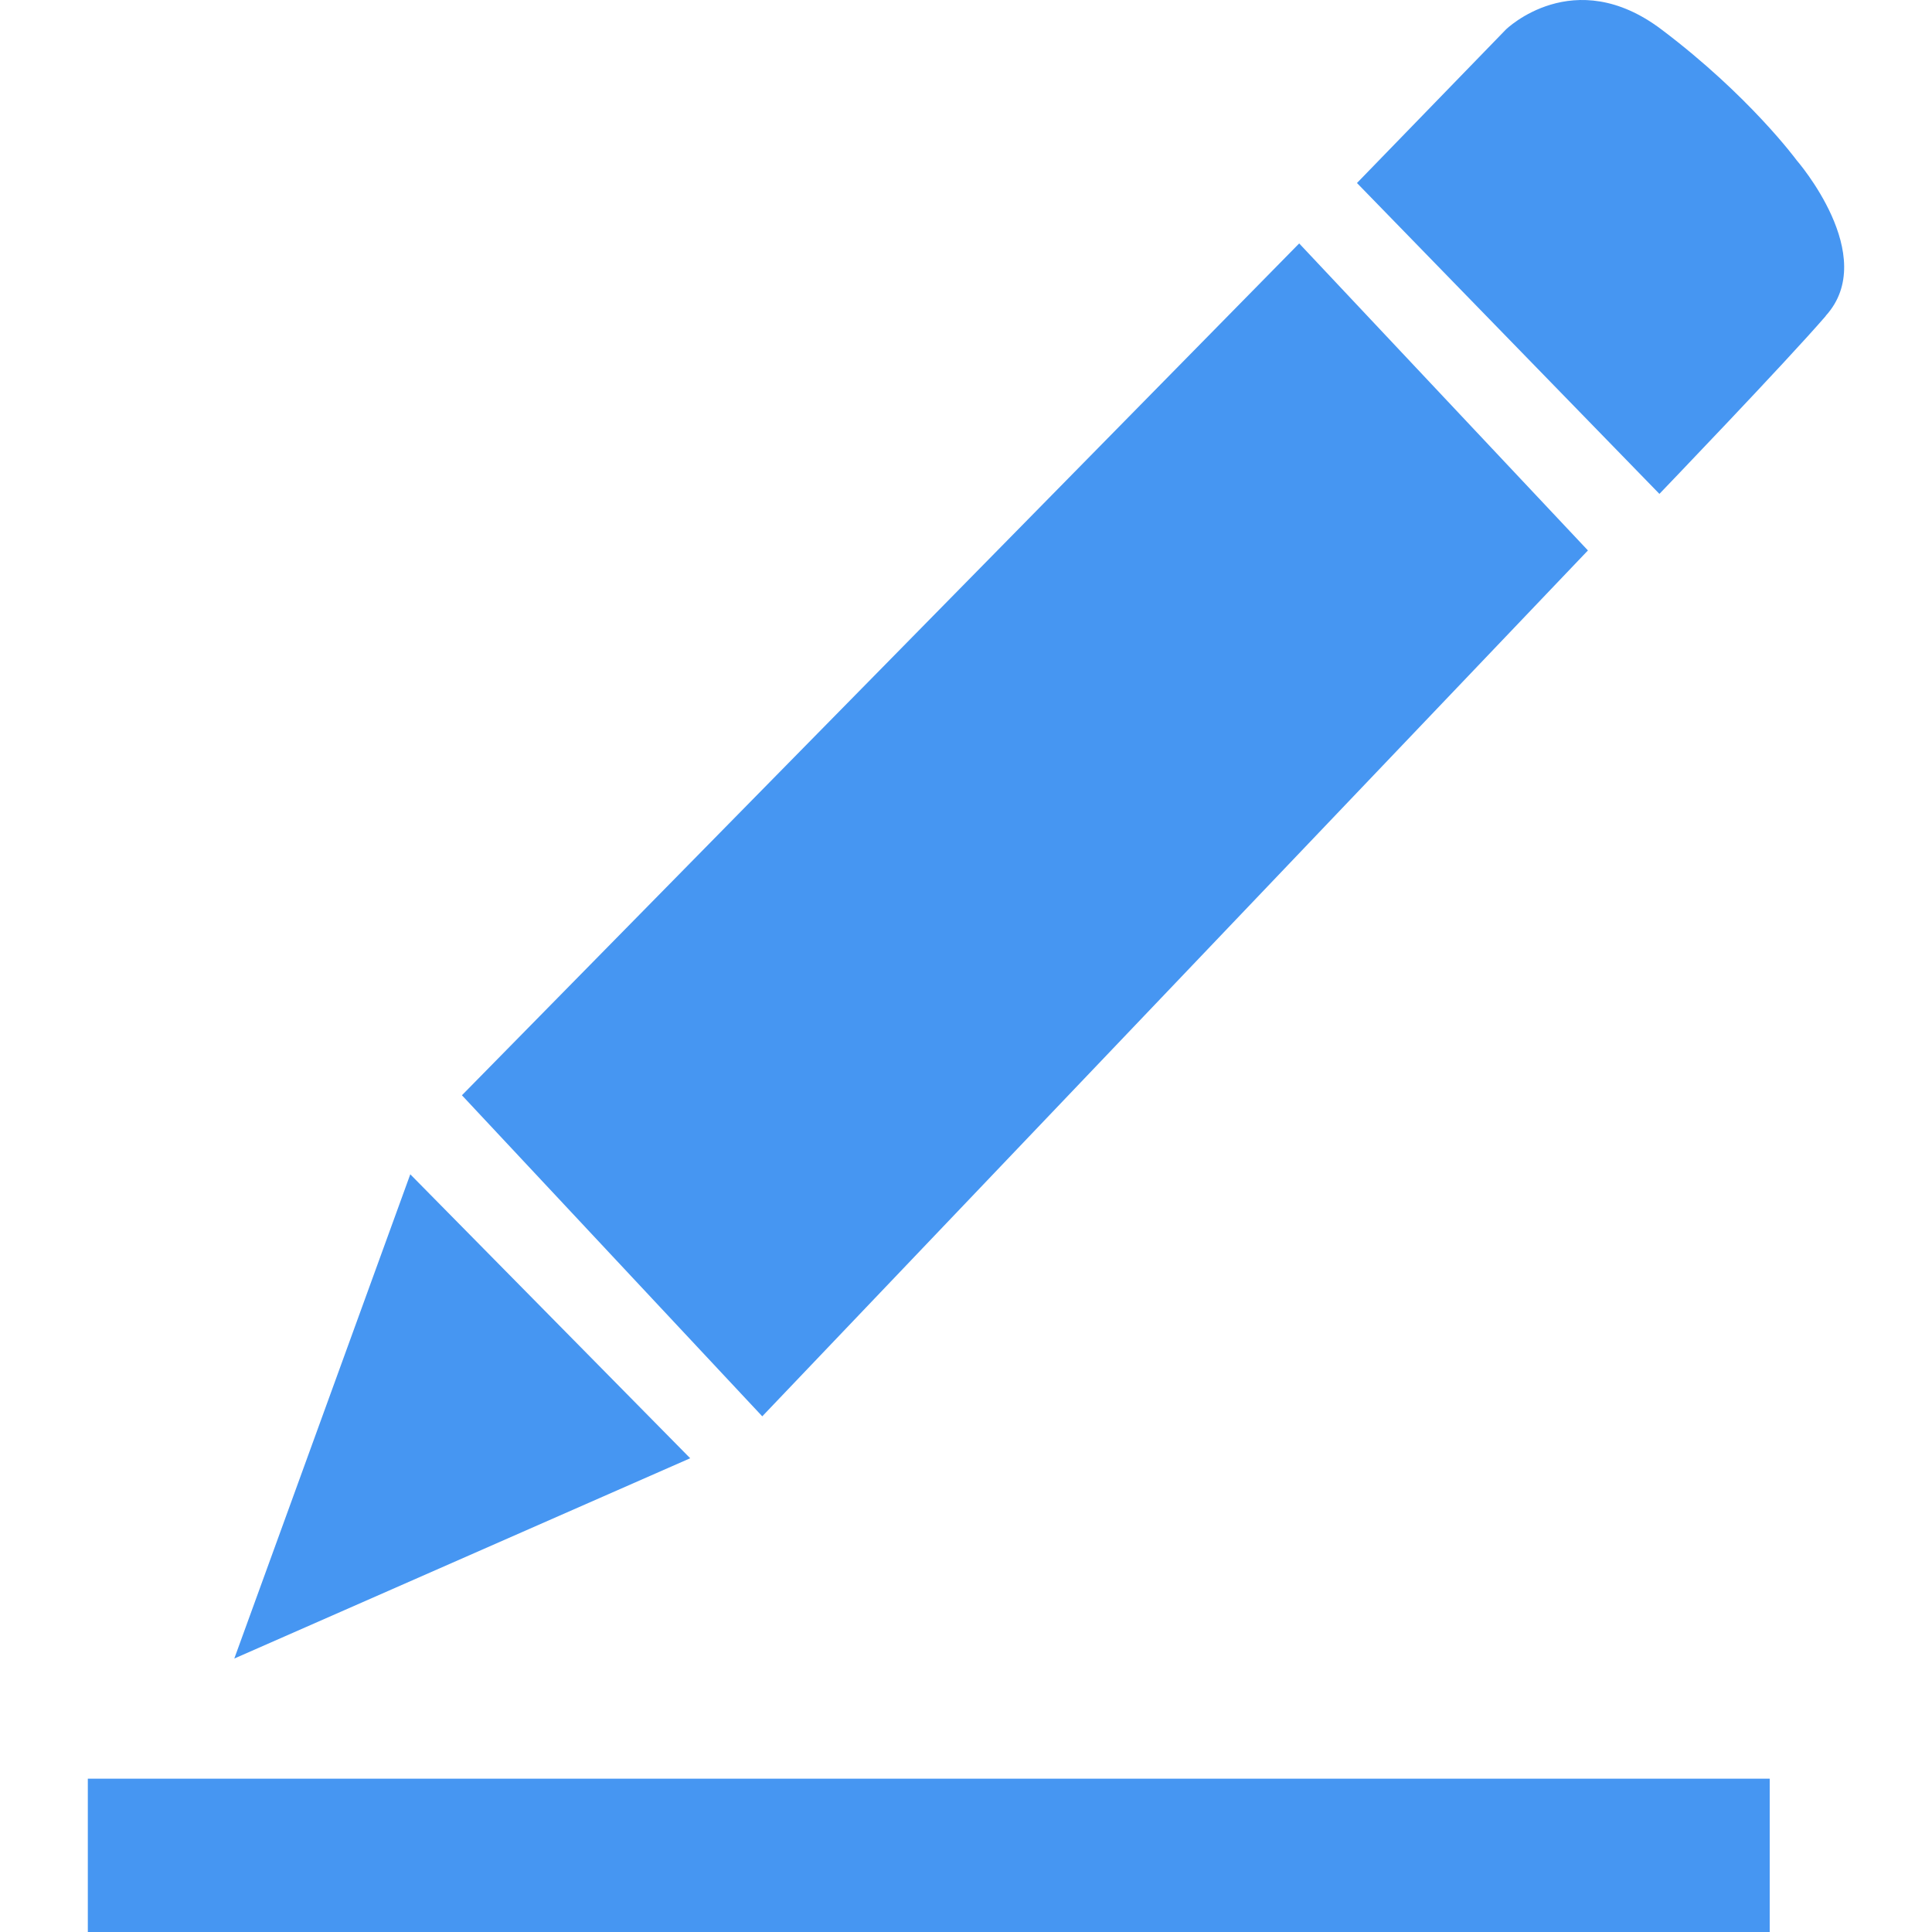<?xml version="1.0" standalone="no"?><!DOCTYPE svg PUBLIC "-//W3C//DTD SVG 1.1//EN" "http://www.w3.org/Graphics/SVG/1.1/DTD/svg11.dtd"><svg t="1565589516336" class="icon" viewBox="0 0 1024 1024" version="1.1" xmlns="http://www.w3.org/2000/svg" p-id="9238" xmlns:xlink="http://www.w3.org/1999/xlink" width="200" height="200"><defs><style type="text/css"></style></defs><path d="M46.545 1024h891.439v-81.268H46.545V1024z m921.135-856.623c28.858-31.744-15.453-82.479-15.453-82.479S927.185 50.735 880.64 15.639c-46.545-35.188-82.479 0-82.479 0l-78.941 81.361 160.303 164.771s67.491-70.284 88.25-94.394zM841.635 291.747L688.593 129.024 244.829 580.515 404.015 750.685l437.62-458.938zM365.847 772.934L217.46 622.406 124.183 879.057l241.571-106.124z" fill="#4696F2" p-id="9239"></path></svg>